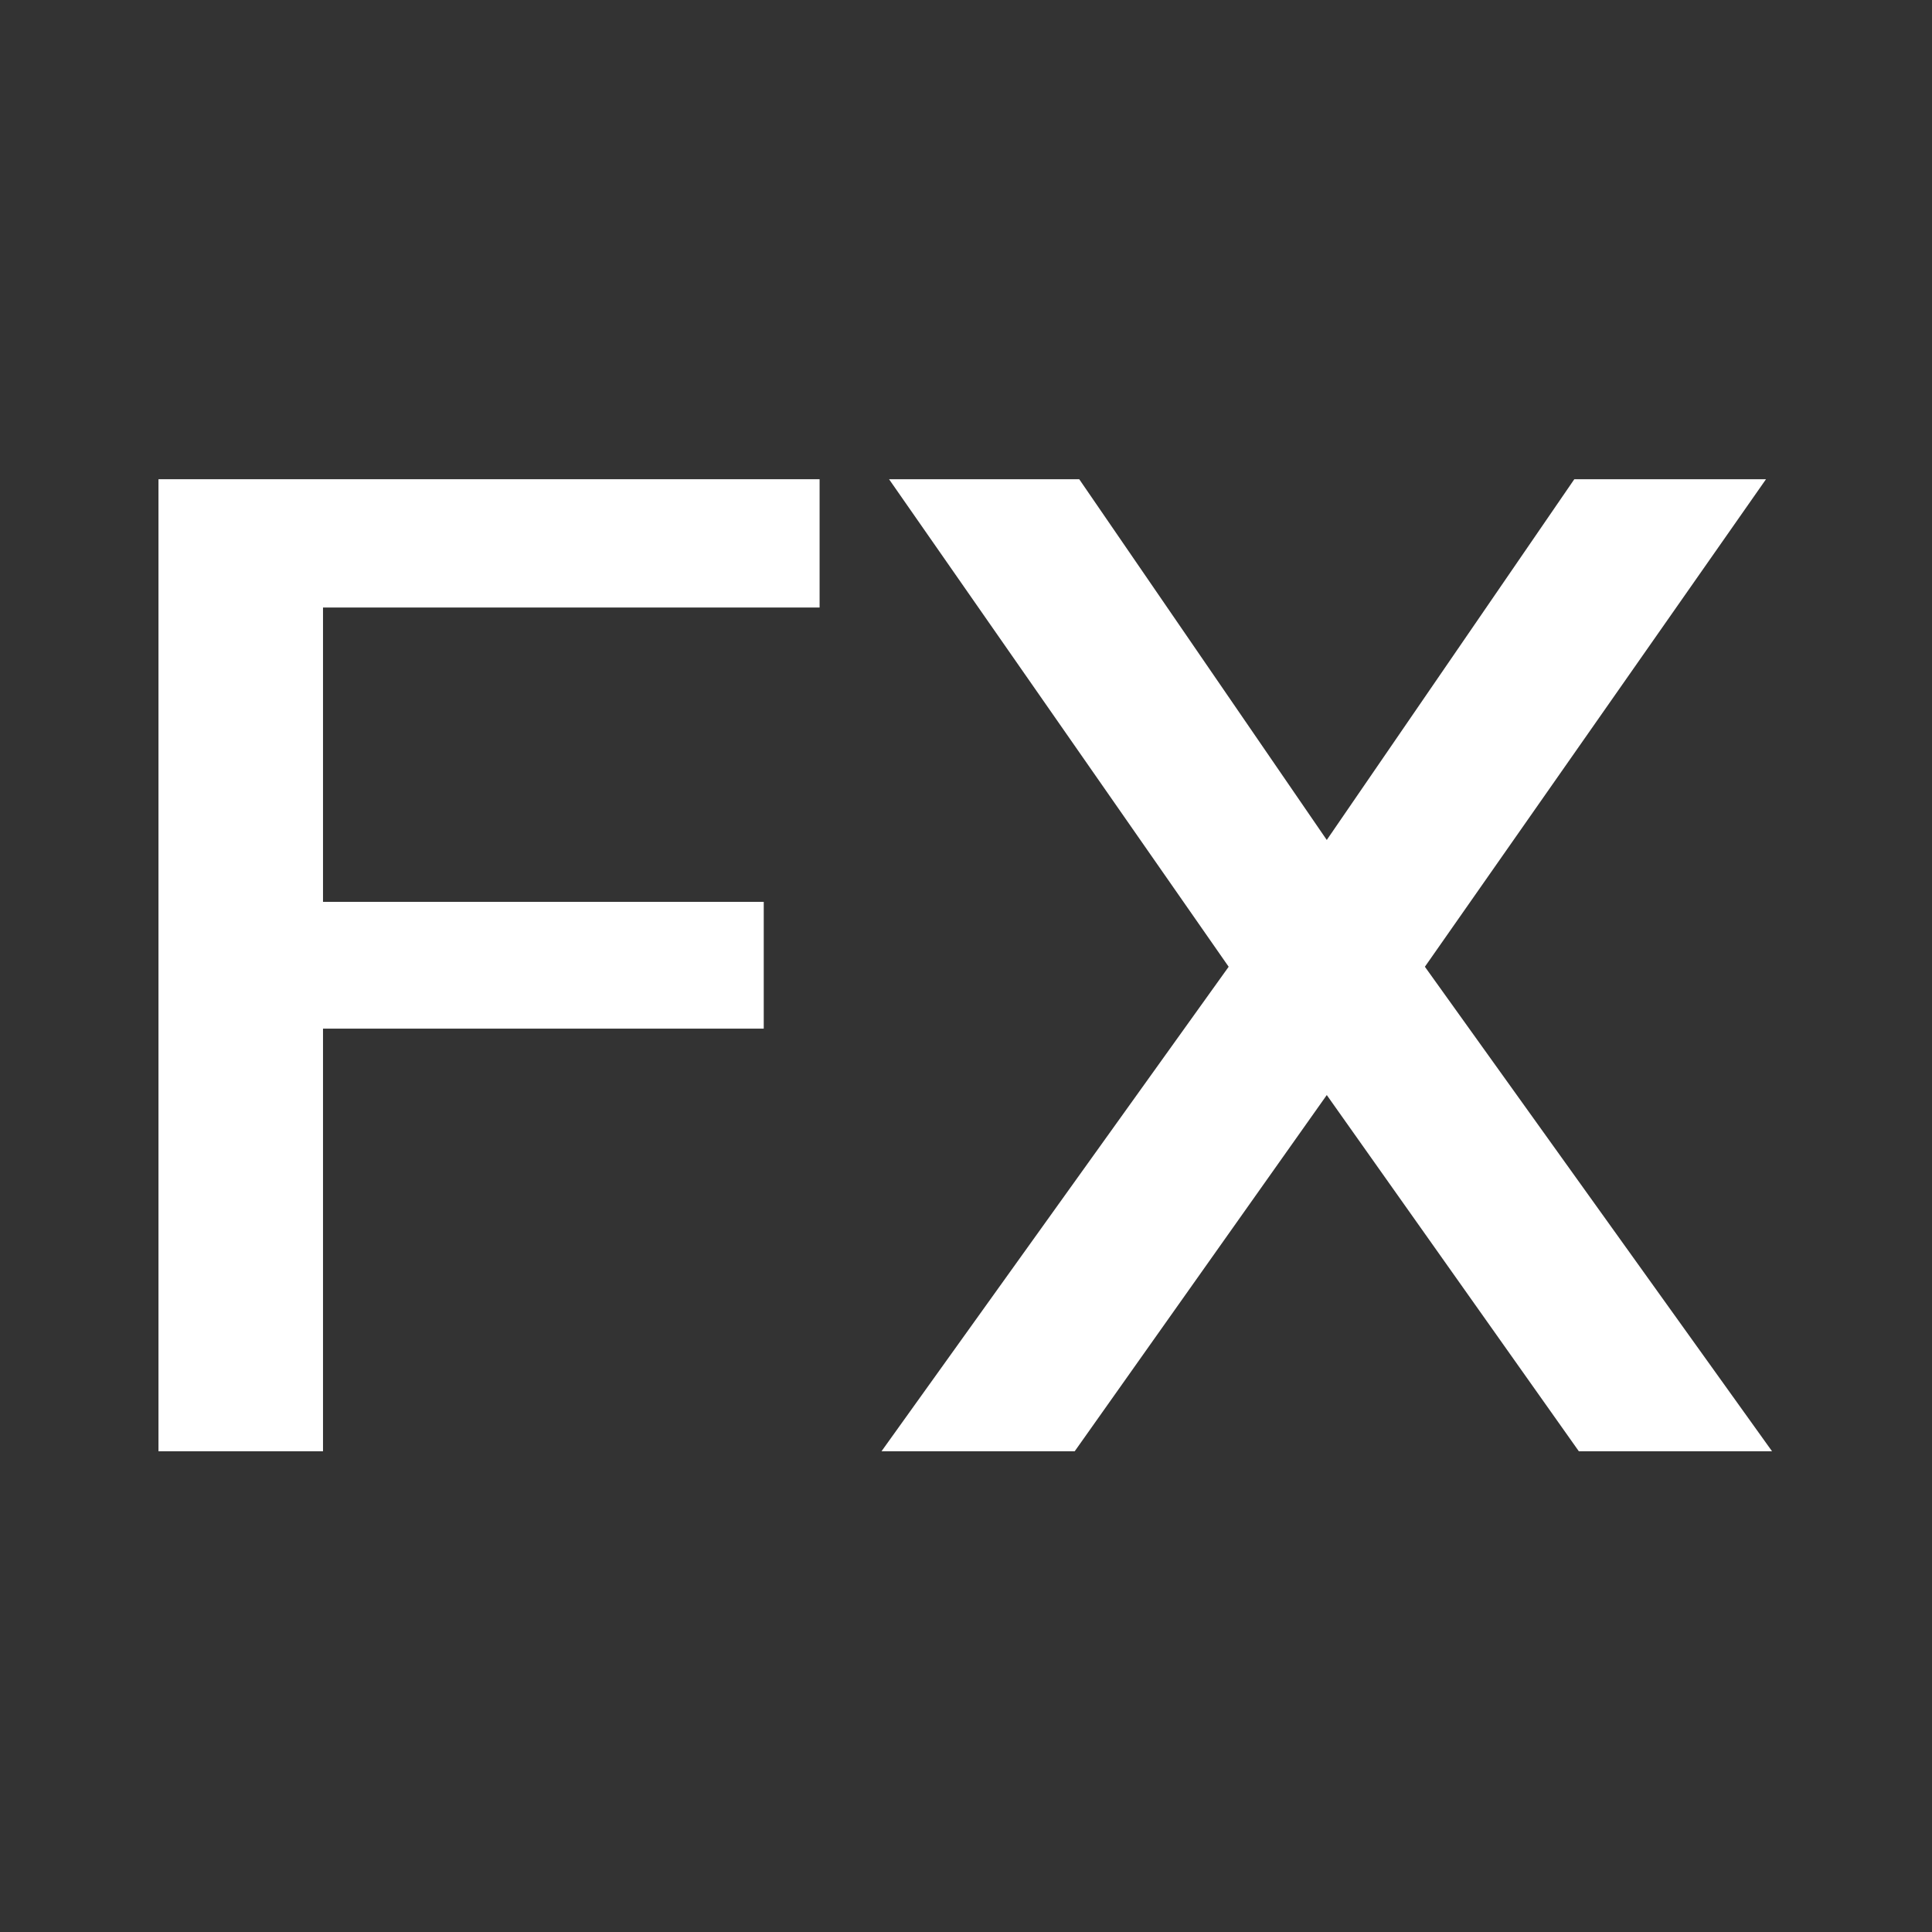 <svg width="512" height="512" viewBox="0 0 512 512" fill="none" xmlns="http://www.w3.org/2000/svg">
<rect x="0" y="0" width="512" height="512" fill="#333333" stroke="none"/>
<path d="M42 384.6V127H217.2V161H85.6V239H202.4V272.6H85.6V384.6H42Z" fill="white"/>
<path d="M233.609 384.6L325.609 256.2L235.609 127H286.009L351.609 222.6L417.209 127H468.009L377.609 256.2L469.609 384.6H418.409L351.609 290.2L284.809 384.6H233.609Z" fill="white"/>
</svg>
